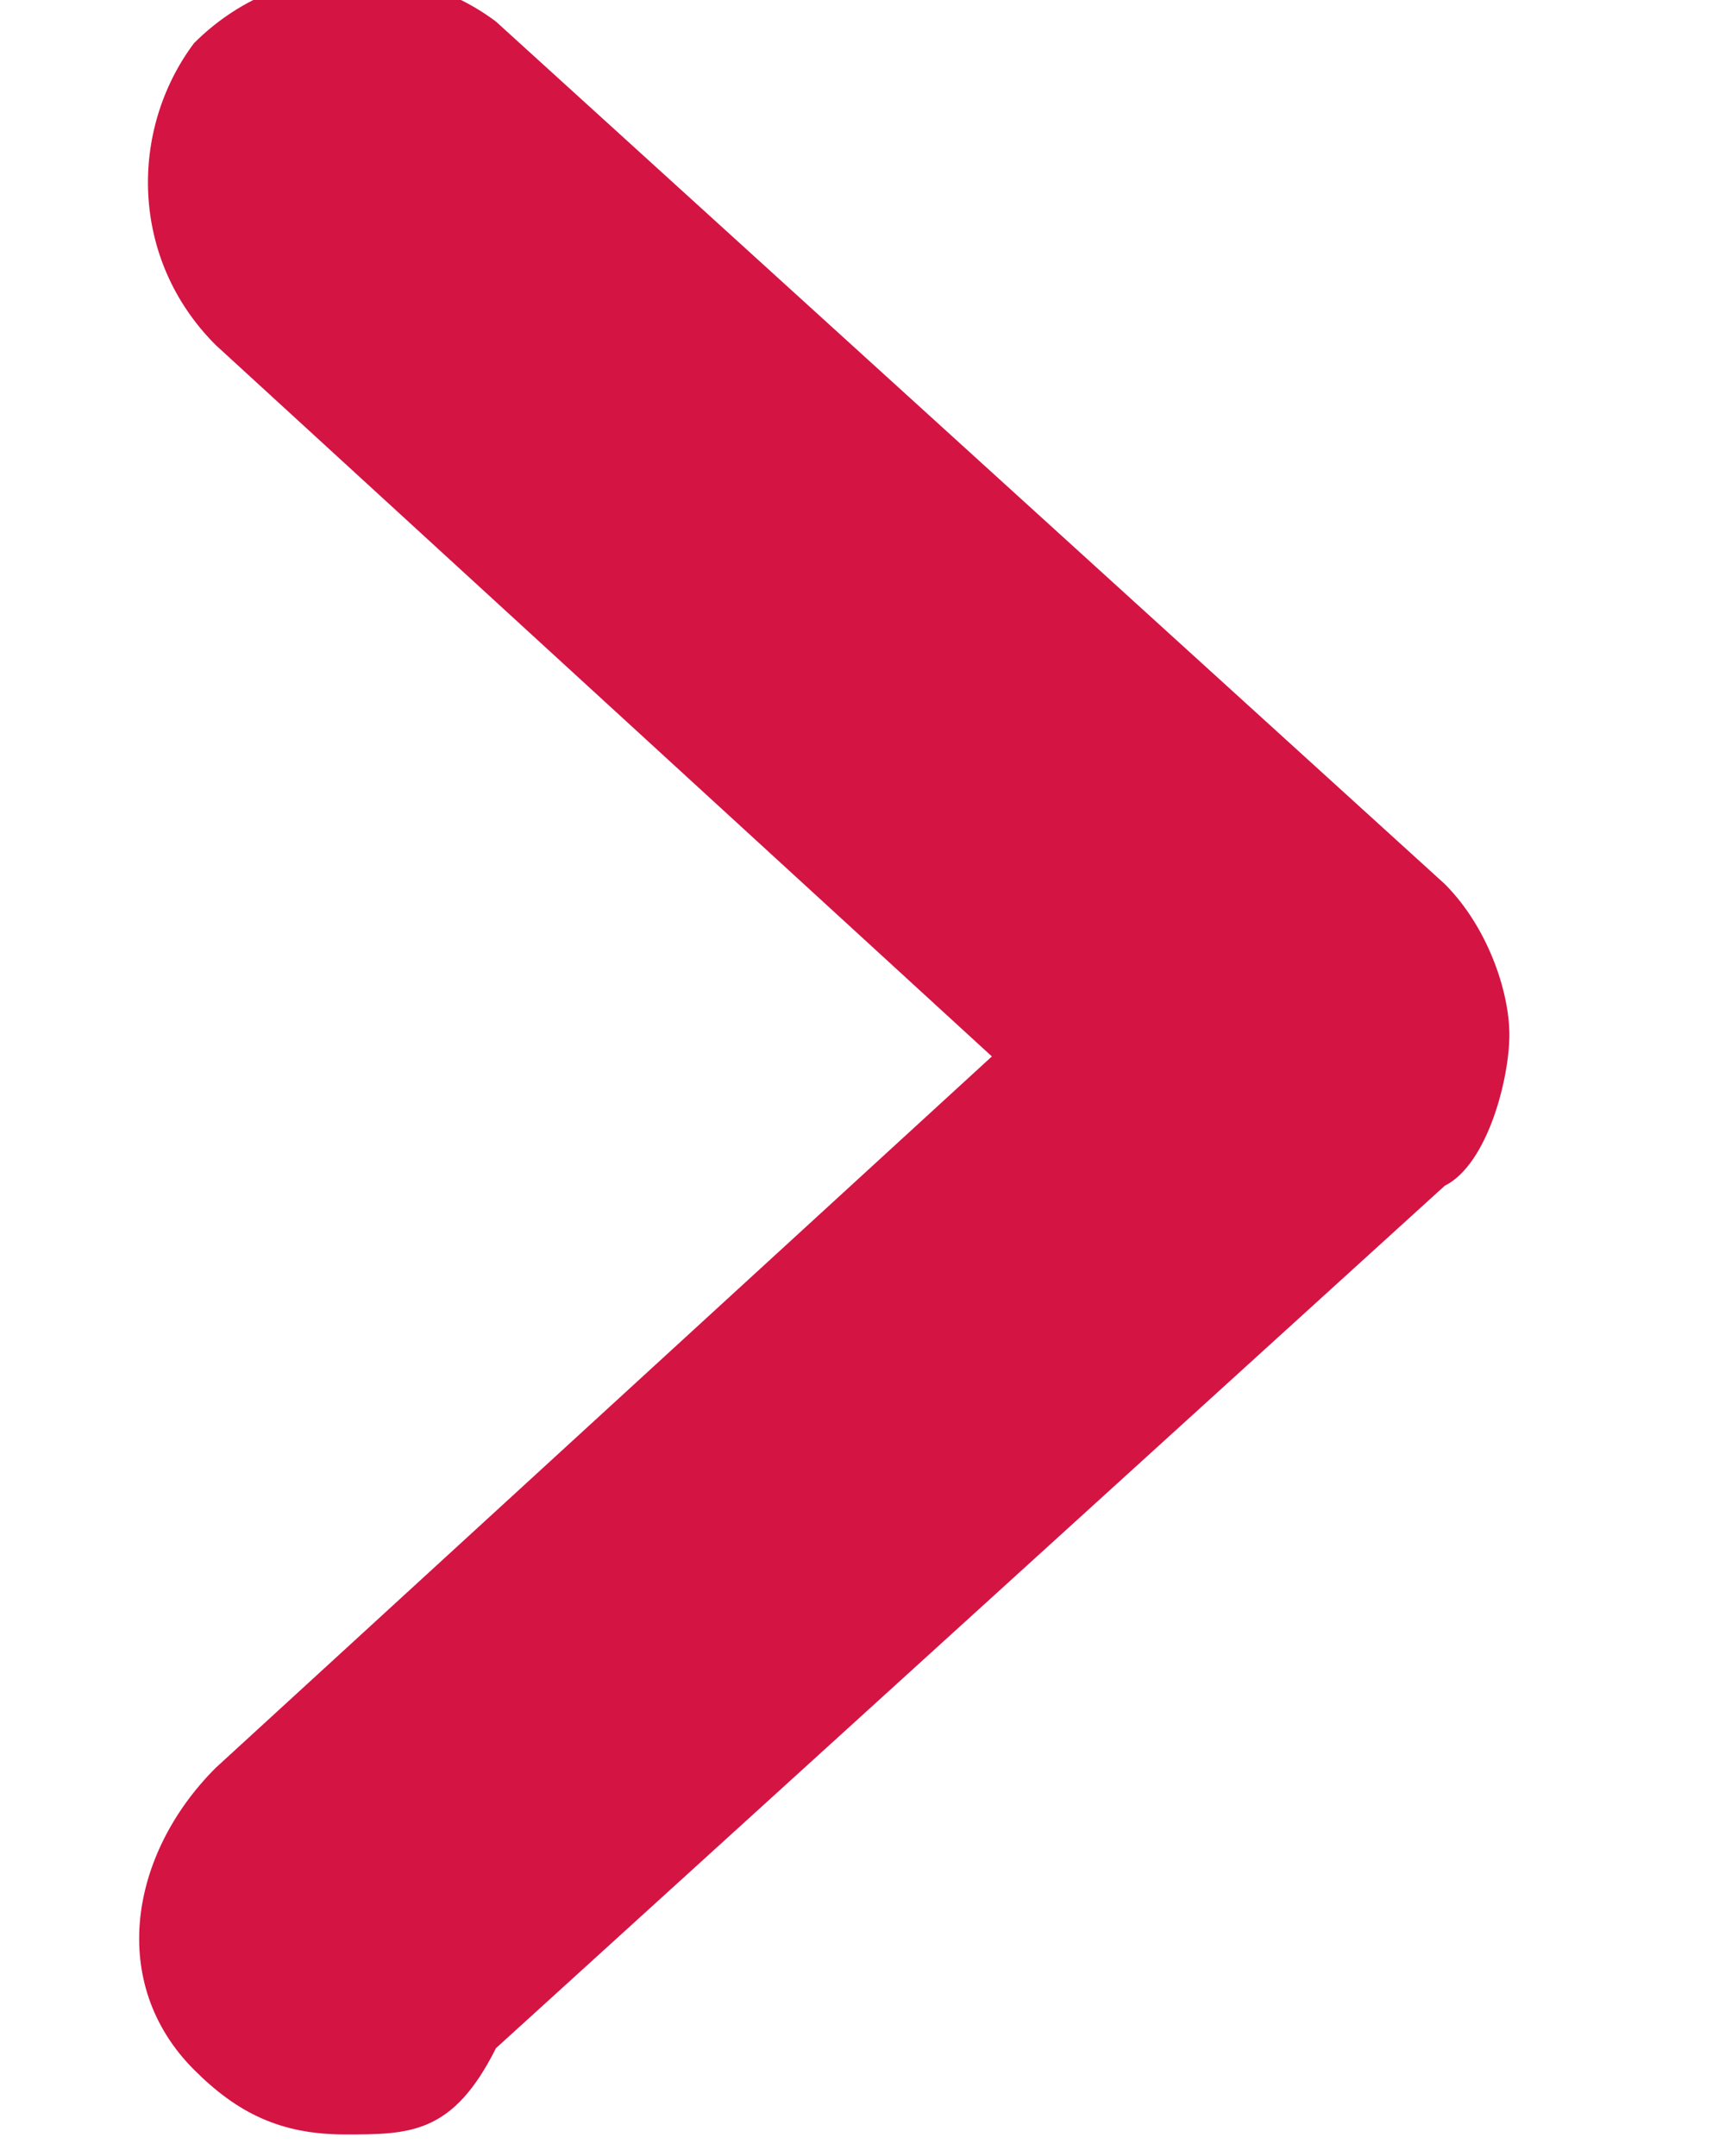 <?xml version="1.0" encoding="utf-8"?>
<!-- Generator: Adobe Illustrator 18.1.1, SVG Export Plug-In . SVG Version: 6.00 Build 0)  -->
<svg version="1.1" id="Layer_1" xmlns="http://www.w3.org/2000/svg" xmlns:xlink="http://www.w3.org/1999/xlink" x="0px" y="0px"
	 viewBox="-421 1412.7 8 10" enable-background="new -421 1412.7 8 10" xml:space="preserve">
<g>
	<path fill="#D41443" d="M-419.4,1422.6c-0.3,0-0.5-0.1-0.7-0.3c-0.4-0.4-0.3-1,0.1-1.4l3.6-3.3l-3.6-3.3c-0.4-0.4-0.4-1-0.1-1.4
		c0.4-0.4,1-0.4,1.4-0.1l4.4,4c0.2,0.2,0.3,0.5,0.3,0.7s-0.1,0.6-0.3,0.7l-4.4,4C-418.9,1422.6-419.1,1422.6-419.4,1422.6z"/>
</g>
</svg>
